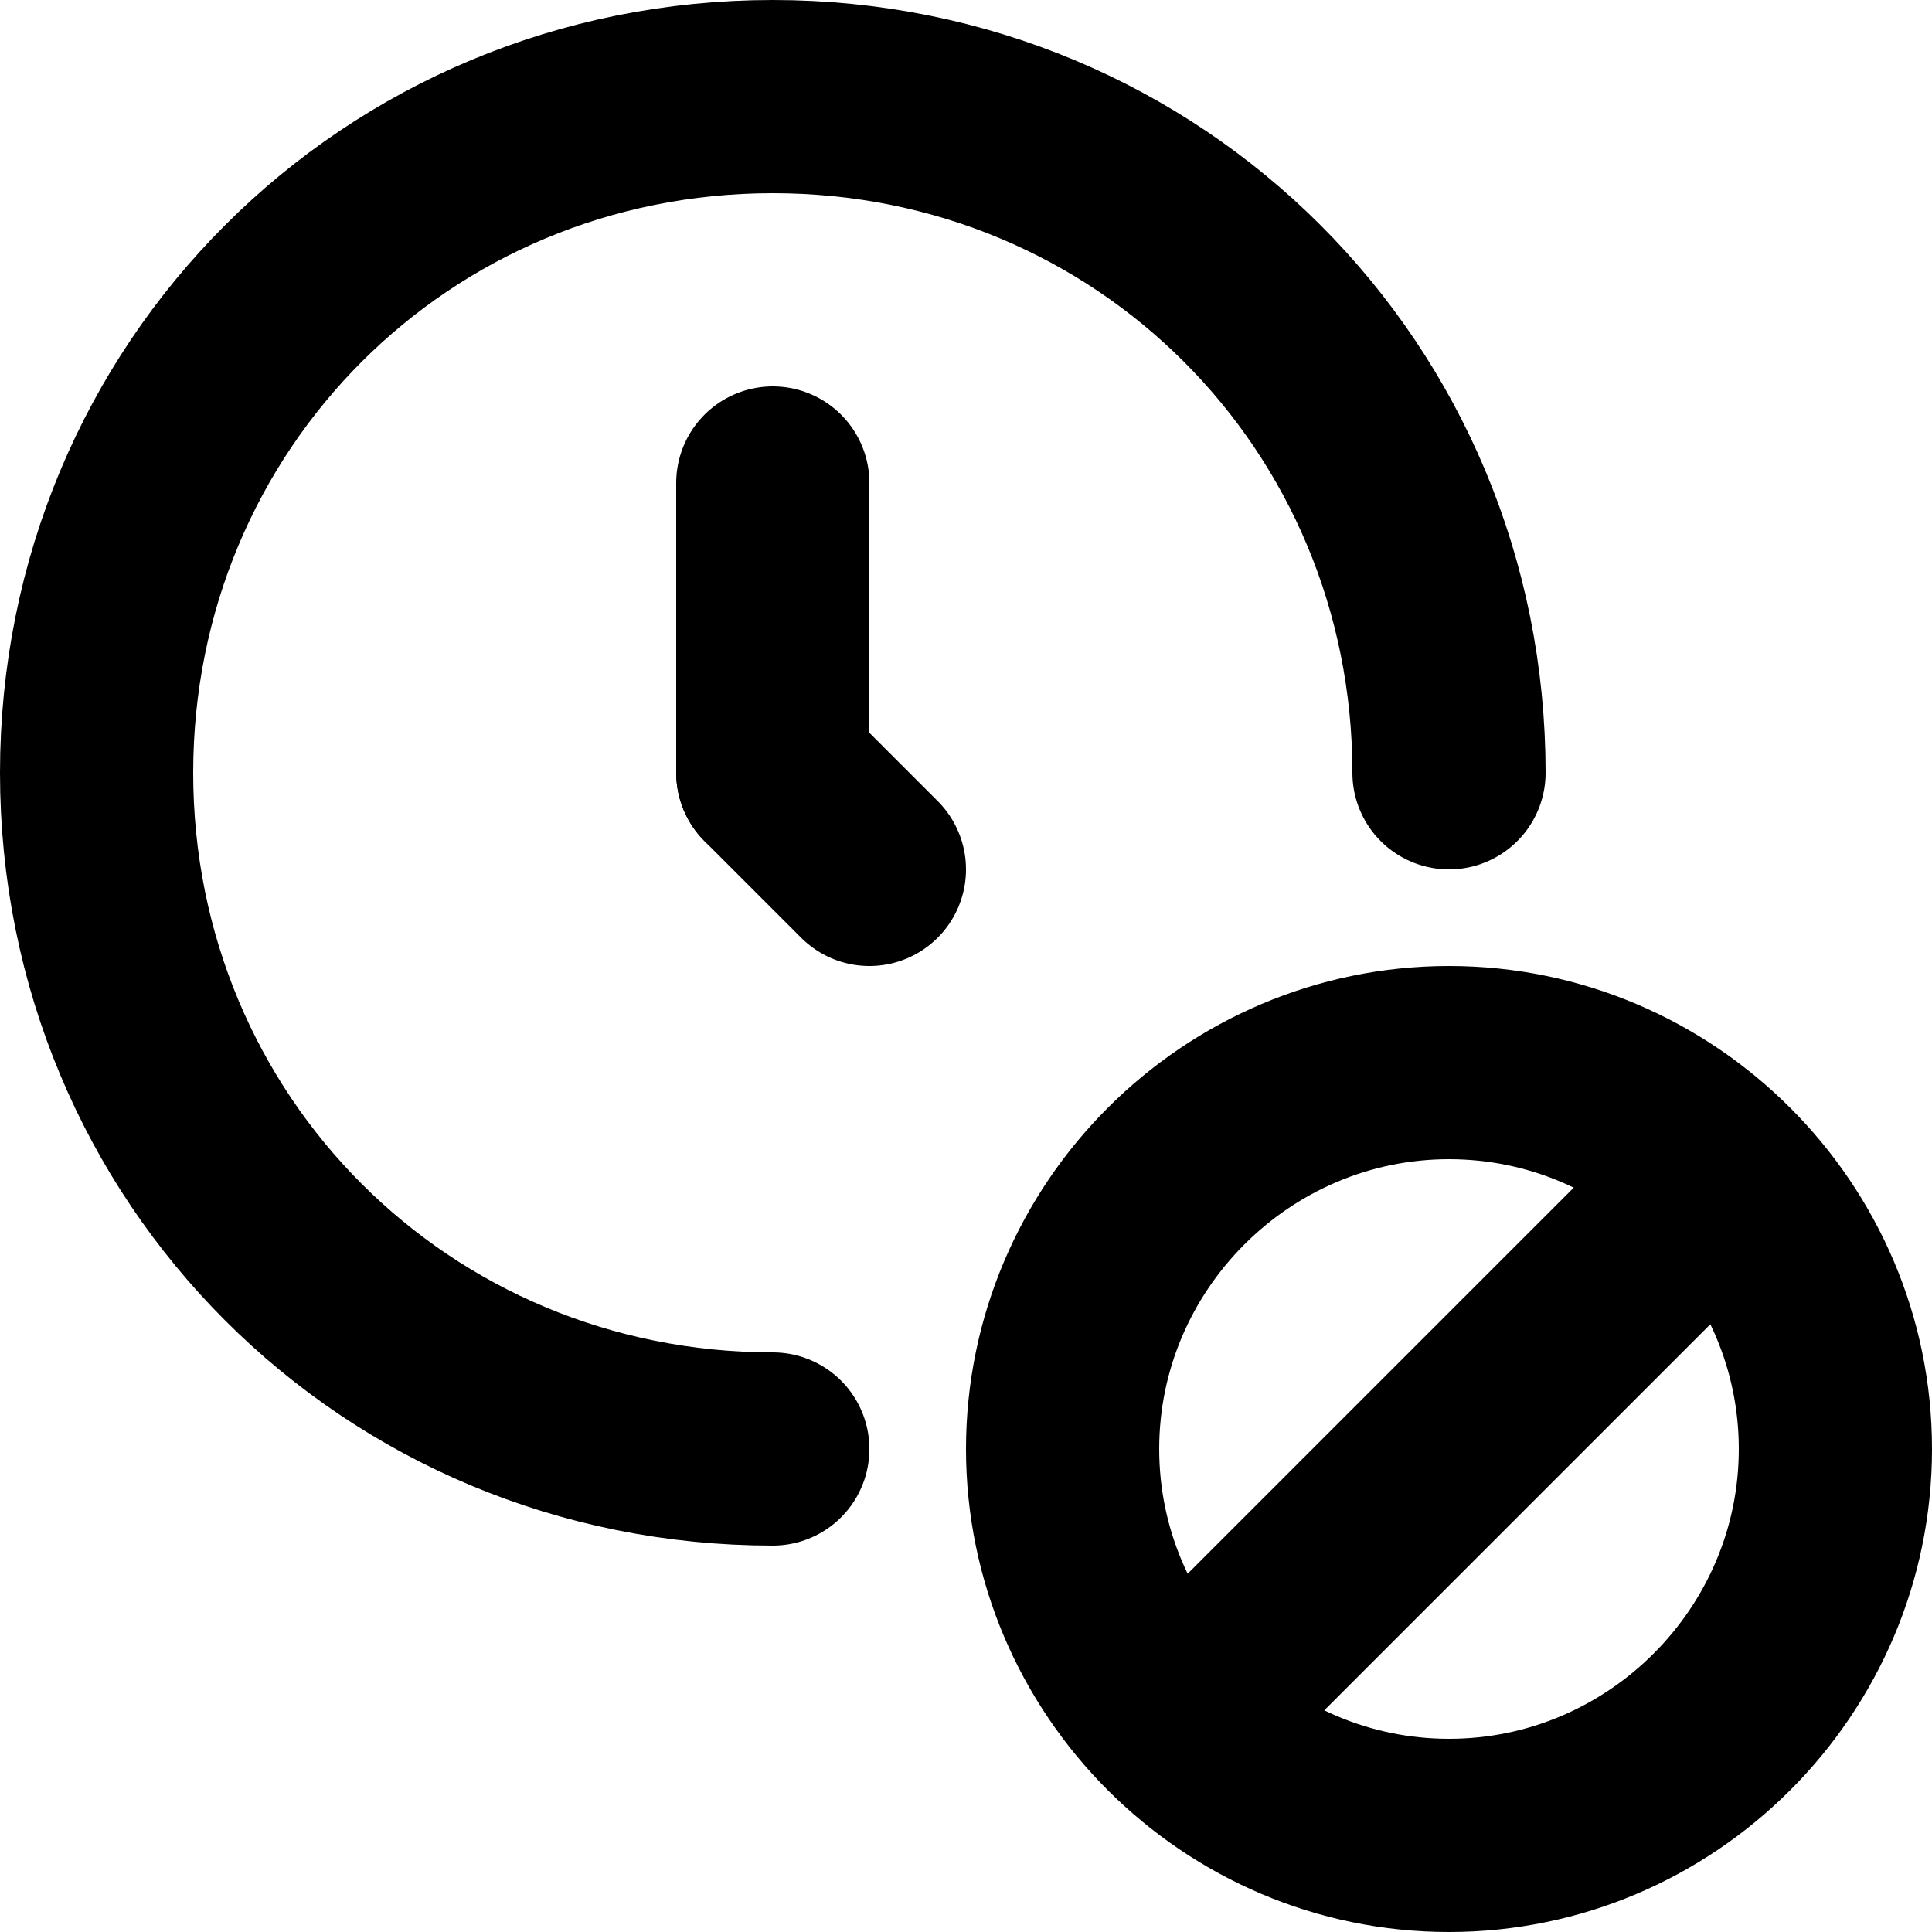 <?xml version="1.0" encoding="utf-8"?>
<!-- Generator: Adobe Illustrator 22.0.1, SVG Export Plug-In . SVG Version: 6.00 Build 0)  -->
<svg version="1.1" id="Layer_1" xmlns="http://www.w3.org/2000/svg" xmlns:xlink="http://www.w3.org/1999/xlink" x="0px" y="0px"
	 viewBox="0 0 20 20" enable-background="new 0 0 20 20" xml:space="preserve">
<g>
	<g>
		<g>
			<path fill="none" stroke="#000001" stroke-width="2" stroke-linecap="round" stroke-linejoin="round" stroke-miterlimit="10" d="
				M15,8c0-3.9-3.1-7-7-7C4.1,1,1,4.1,1,8c0,3.9,3.1,7,7,7"/>
			<path fill="none" stroke="#000001" stroke-width="2" stroke-linecap="round" stroke-linejoin="round" stroke-miterlimit="10" d="
				M15,19c2.2,0,4-1.8,4-4s-1.8-4-4-4s-4,1.8-4,4S12.8,19,15,19z"/>
			<path fill="none" stroke="#000001" stroke-width="2" stroke-linecap="round" stroke-linejoin="round" d="M17,13l-4,4"/>
			<path fill="none" stroke="#000001" stroke-width="2" stroke-linecap="round" stroke-linejoin="round" stroke-miterlimit="10" d="
				M8,8V5"/>
			<path fill="none" stroke="#000001" stroke-width="2" stroke-linecap="round" stroke-linejoin="round" stroke-miterlimit="10" d="
				M8,8l1,1"/>
		</g>
	</g>
</g>
</svg>

